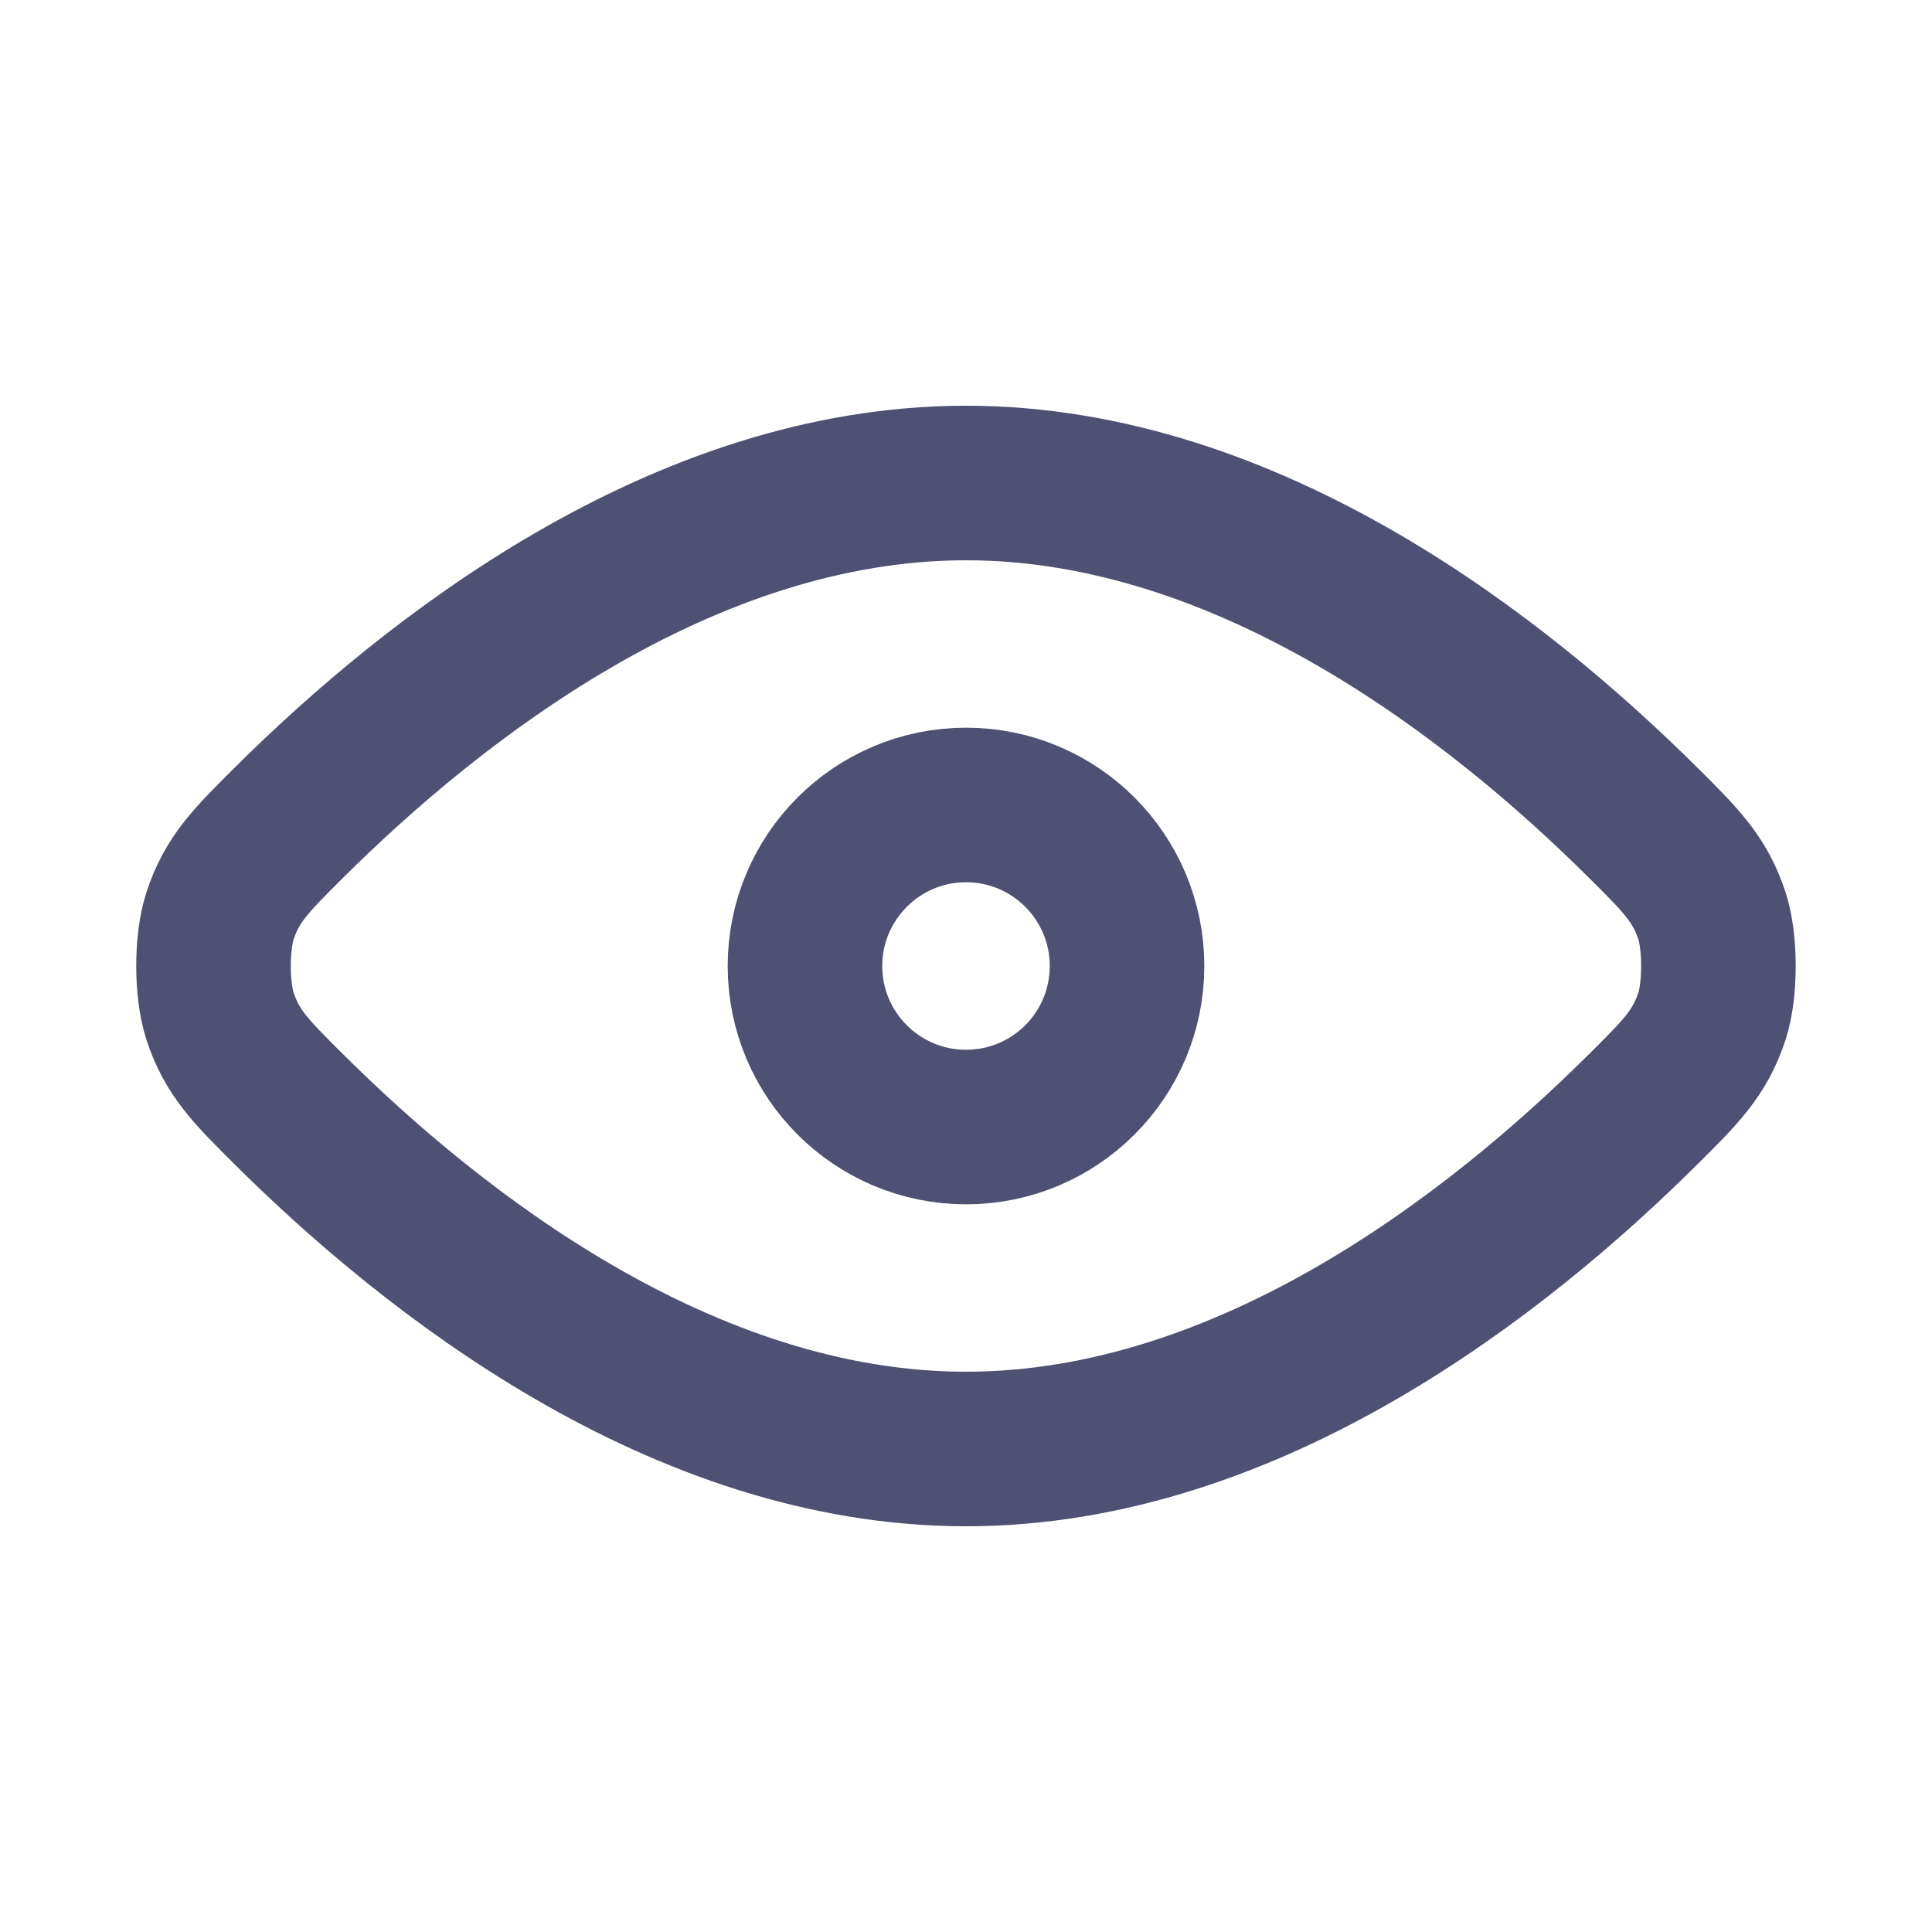<svg width="20" height="20" viewBox="0 0 20 20" fill="none" xmlns="http://www.w3.org/2000/svg">
<g id="Name=Show">
<g id="Vector">
<path d="M2.989 11.482C4.472 12.957 7.058 15 10 15C12.942 15 15.528 12.957 17.011 11.482C17.402 11.094 17.598 10.899 17.723 10.517C17.811 10.244 17.811 9.756 17.723 9.483C17.598 9.102 17.402 8.906 17.011 8.518C15.528 7.043 12.942 5 10 5C7.058 5 4.472 7.043 2.989 8.518C2.598 8.907 2.402 9.101 2.277 9.483C2.188 9.756 2.188 10.244 2.277 10.517C2.402 10.899 2.598 11.093 2.989 11.482Z" stroke="#4F5174" stroke-width="1.6" stroke-linecap="round" stroke-linejoin="round"/>
<path d="M8.333 10C8.333 10.921 9.08 11.667 10 11.667C10.921 11.667 11.667 10.921 11.667 10C11.667 9.08 10.921 8.333 10 8.333C9.08 8.333 8.333 9.08 8.333 10Z" stroke="#4F5174" stroke-width="1.6" stroke-linecap="round" stroke-linejoin="round"/>
</g>
</g>
</svg>
